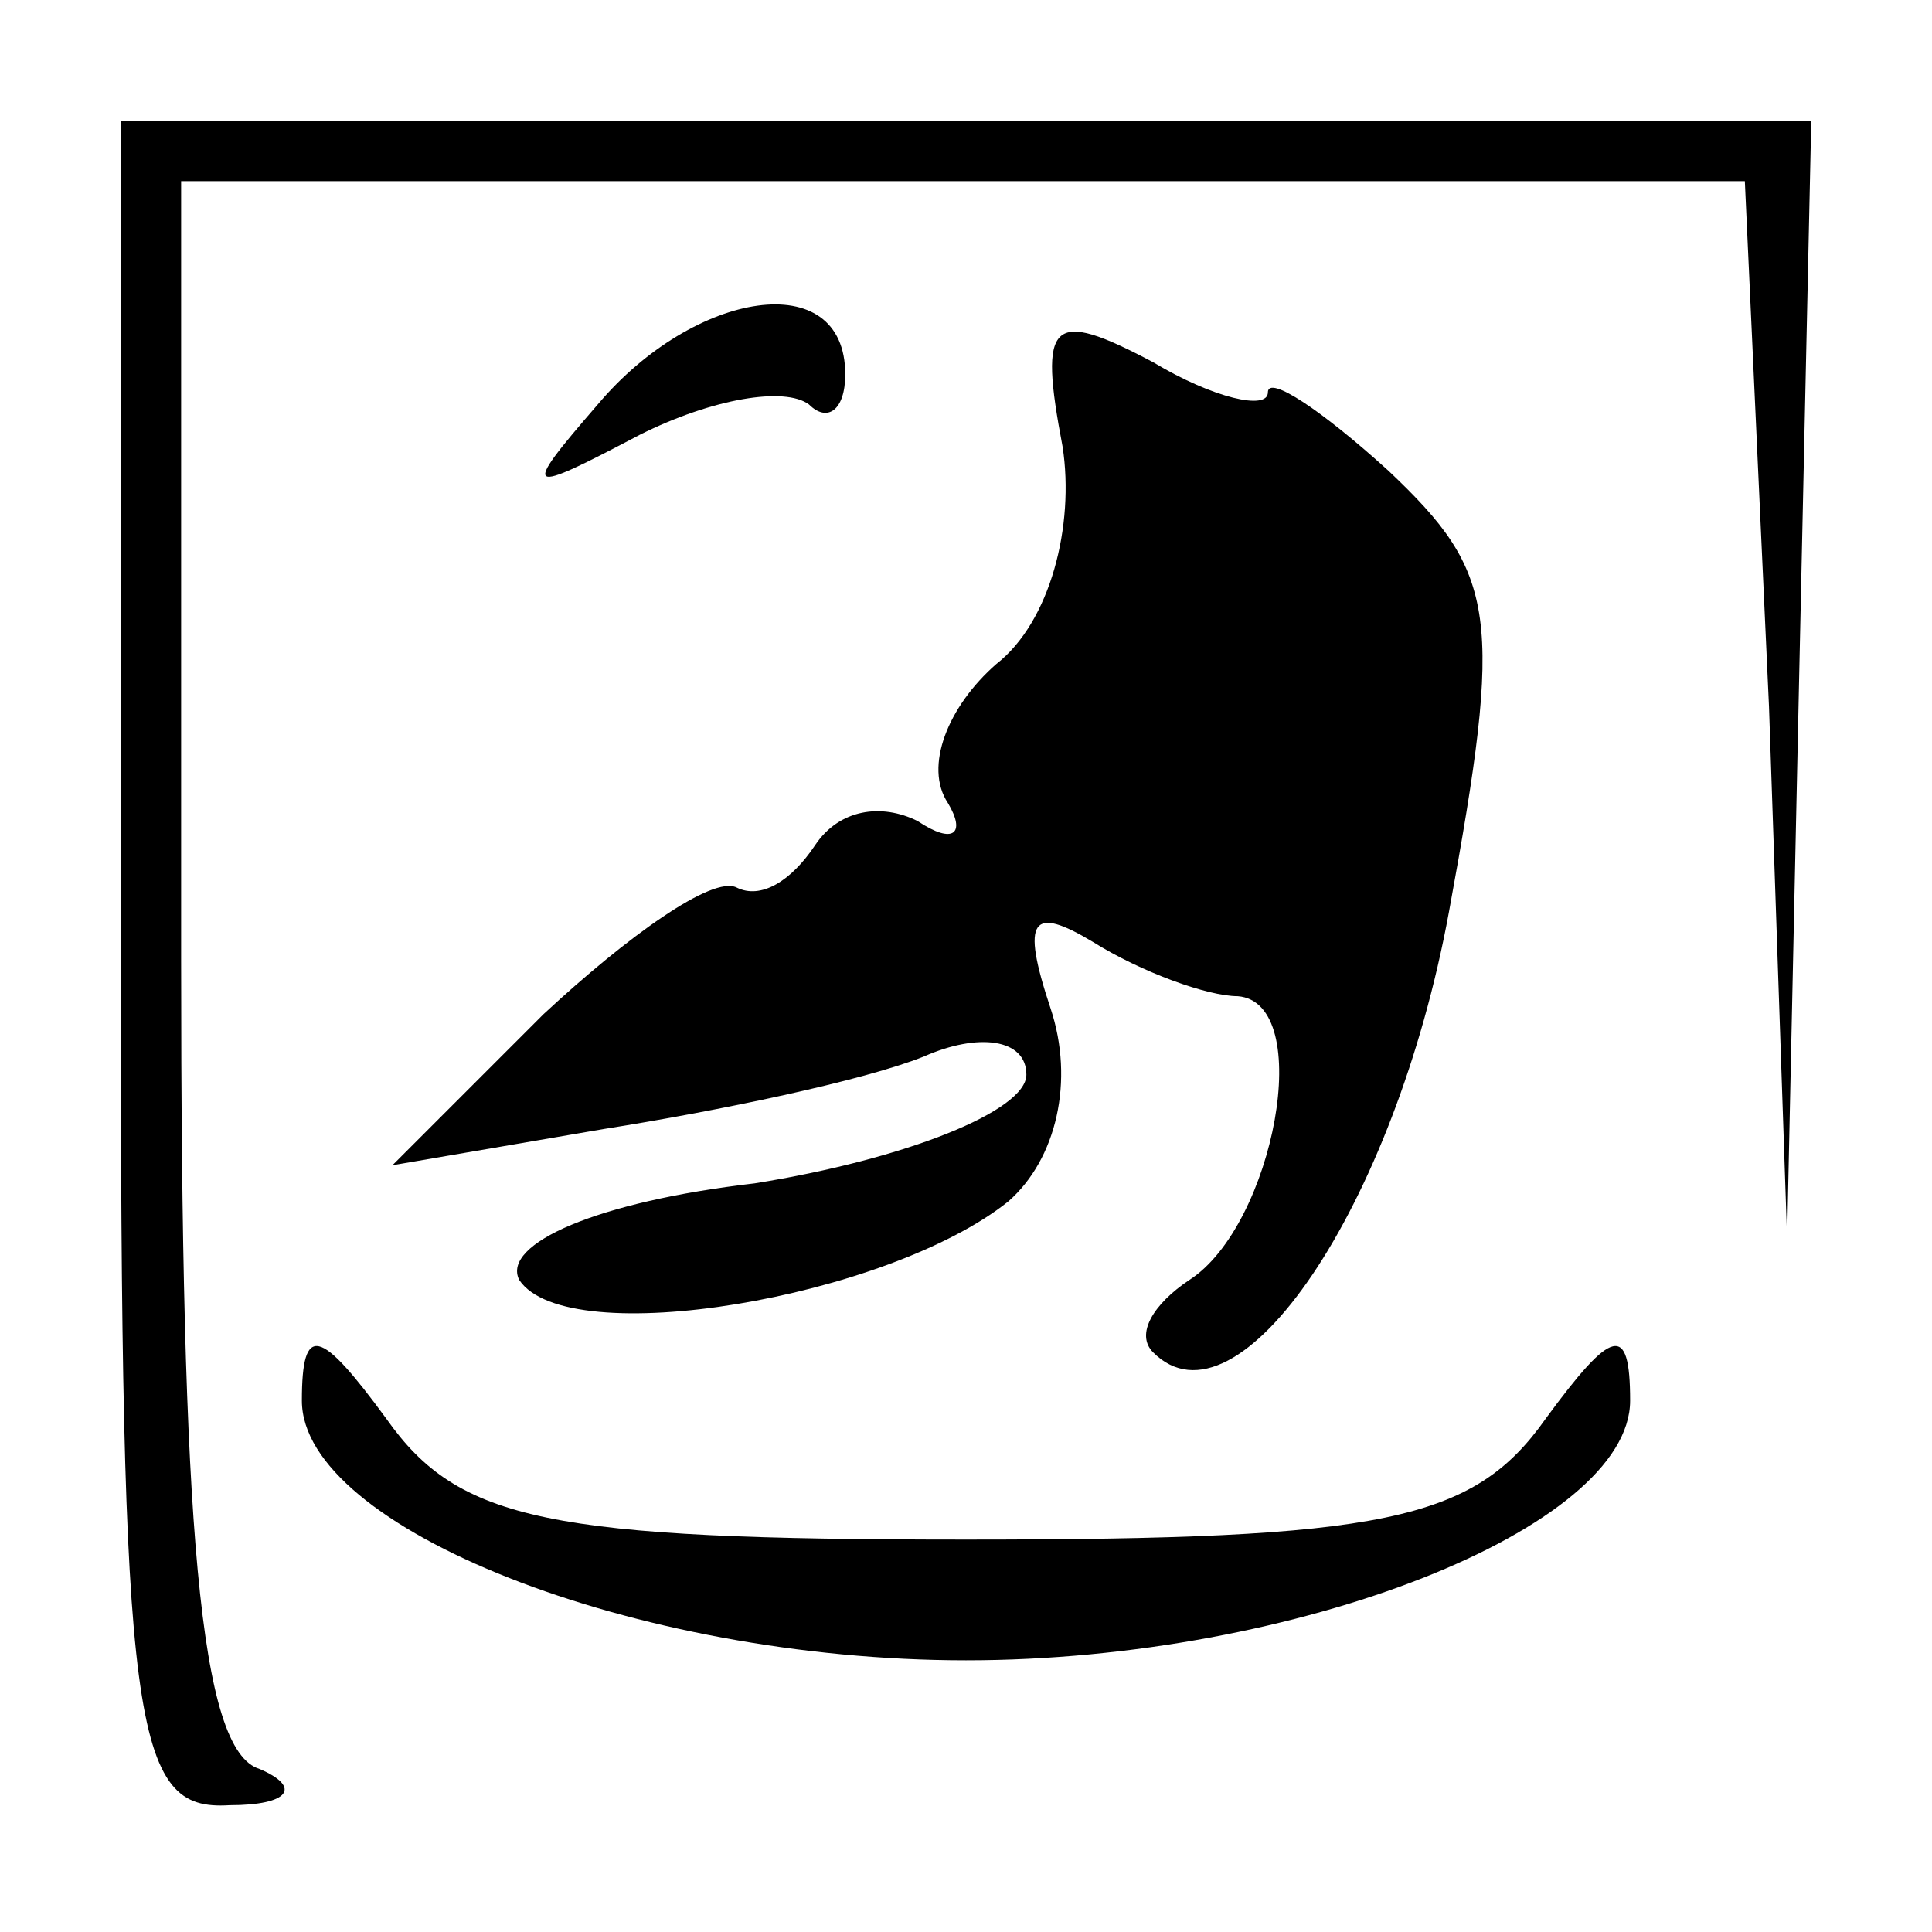 <?xml version="1.0" standalone="no"?>
<!DOCTYPE svg PUBLIC "-//W3C//DTD SVG 20010904//EN"
 "http://www.w3.org/TR/2001/REC-SVG-20010904/DTD/svg10.dtd">
<svg version="1.0" xmlns="http://www.w3.org/2000/svg"
 width="32pt" height="32pt" viewBox="0 0 32 32"
 preserveAspectRatio="xMidYMid meet">
<g transform="translate(0,32) scale(0.1,-0.1)"
fill="#000000" stroke="none">
<path fill="#000000" stroke="none" d="M20 160 c0 -127 2 -140 18 -139 10 0
12 3 5 6 -10 3 -13 40 -13 134 l0 129 130 0 129 0 4 -87 3 -88 2 93 2 92 -140
0 -140 0 0 -140z"/>
<path fill="#000000" stroke="none" d="M99 253 c-13 -15 -12 -15 7 -5 12 6 24
8 28 5 3 -3 6 -1 6 5 0 18 -25 14 -41 -5z"/>
<path fill="#000000" stroke="none" d="M176 246 c2 -13 -2 -29 -11 -36 -8 -7
-12 -17 -8 -23 3 -5 1 -7 -5 -3 -6 3 -13 2 -17 -4 -4 -6 -9 -9 -13 -7 -4 2
-18 -8 -32 -21 l-25 -25 35 6 c19 3 43 8 53 12 9 4 17 3 17 -3 0 -6 -20 -14
-45 -18 -26 -3 -42 -10 -39 -16 8 -12 61 -3 81 13 8 7 11 20 7 32 -5 15 -3 17
7 11 8 -5 19 -9 24 -9 13 -1 6 -38 -8 -47 -6 -4 -9 -9 -6 -12 14 -14 40 24 49
73 9 49 8 56 -10 73 -11 10 -20 16 -20 13 0 -3 -9 -1 -19 5 -17 9 -19 7 -15
-14z"/>
<path fill="#000000" stroke="none" d="M50 88 c0 -21 55 -43 110 -43 55 0 110
22 110 43 0 13 -3 12 -14 -3 -12 -17 -27 -20 -96 -20 -69 0 -84 3 -96 20 -11
15 -14 16 -14 3z"/>
</g>
</svg>
